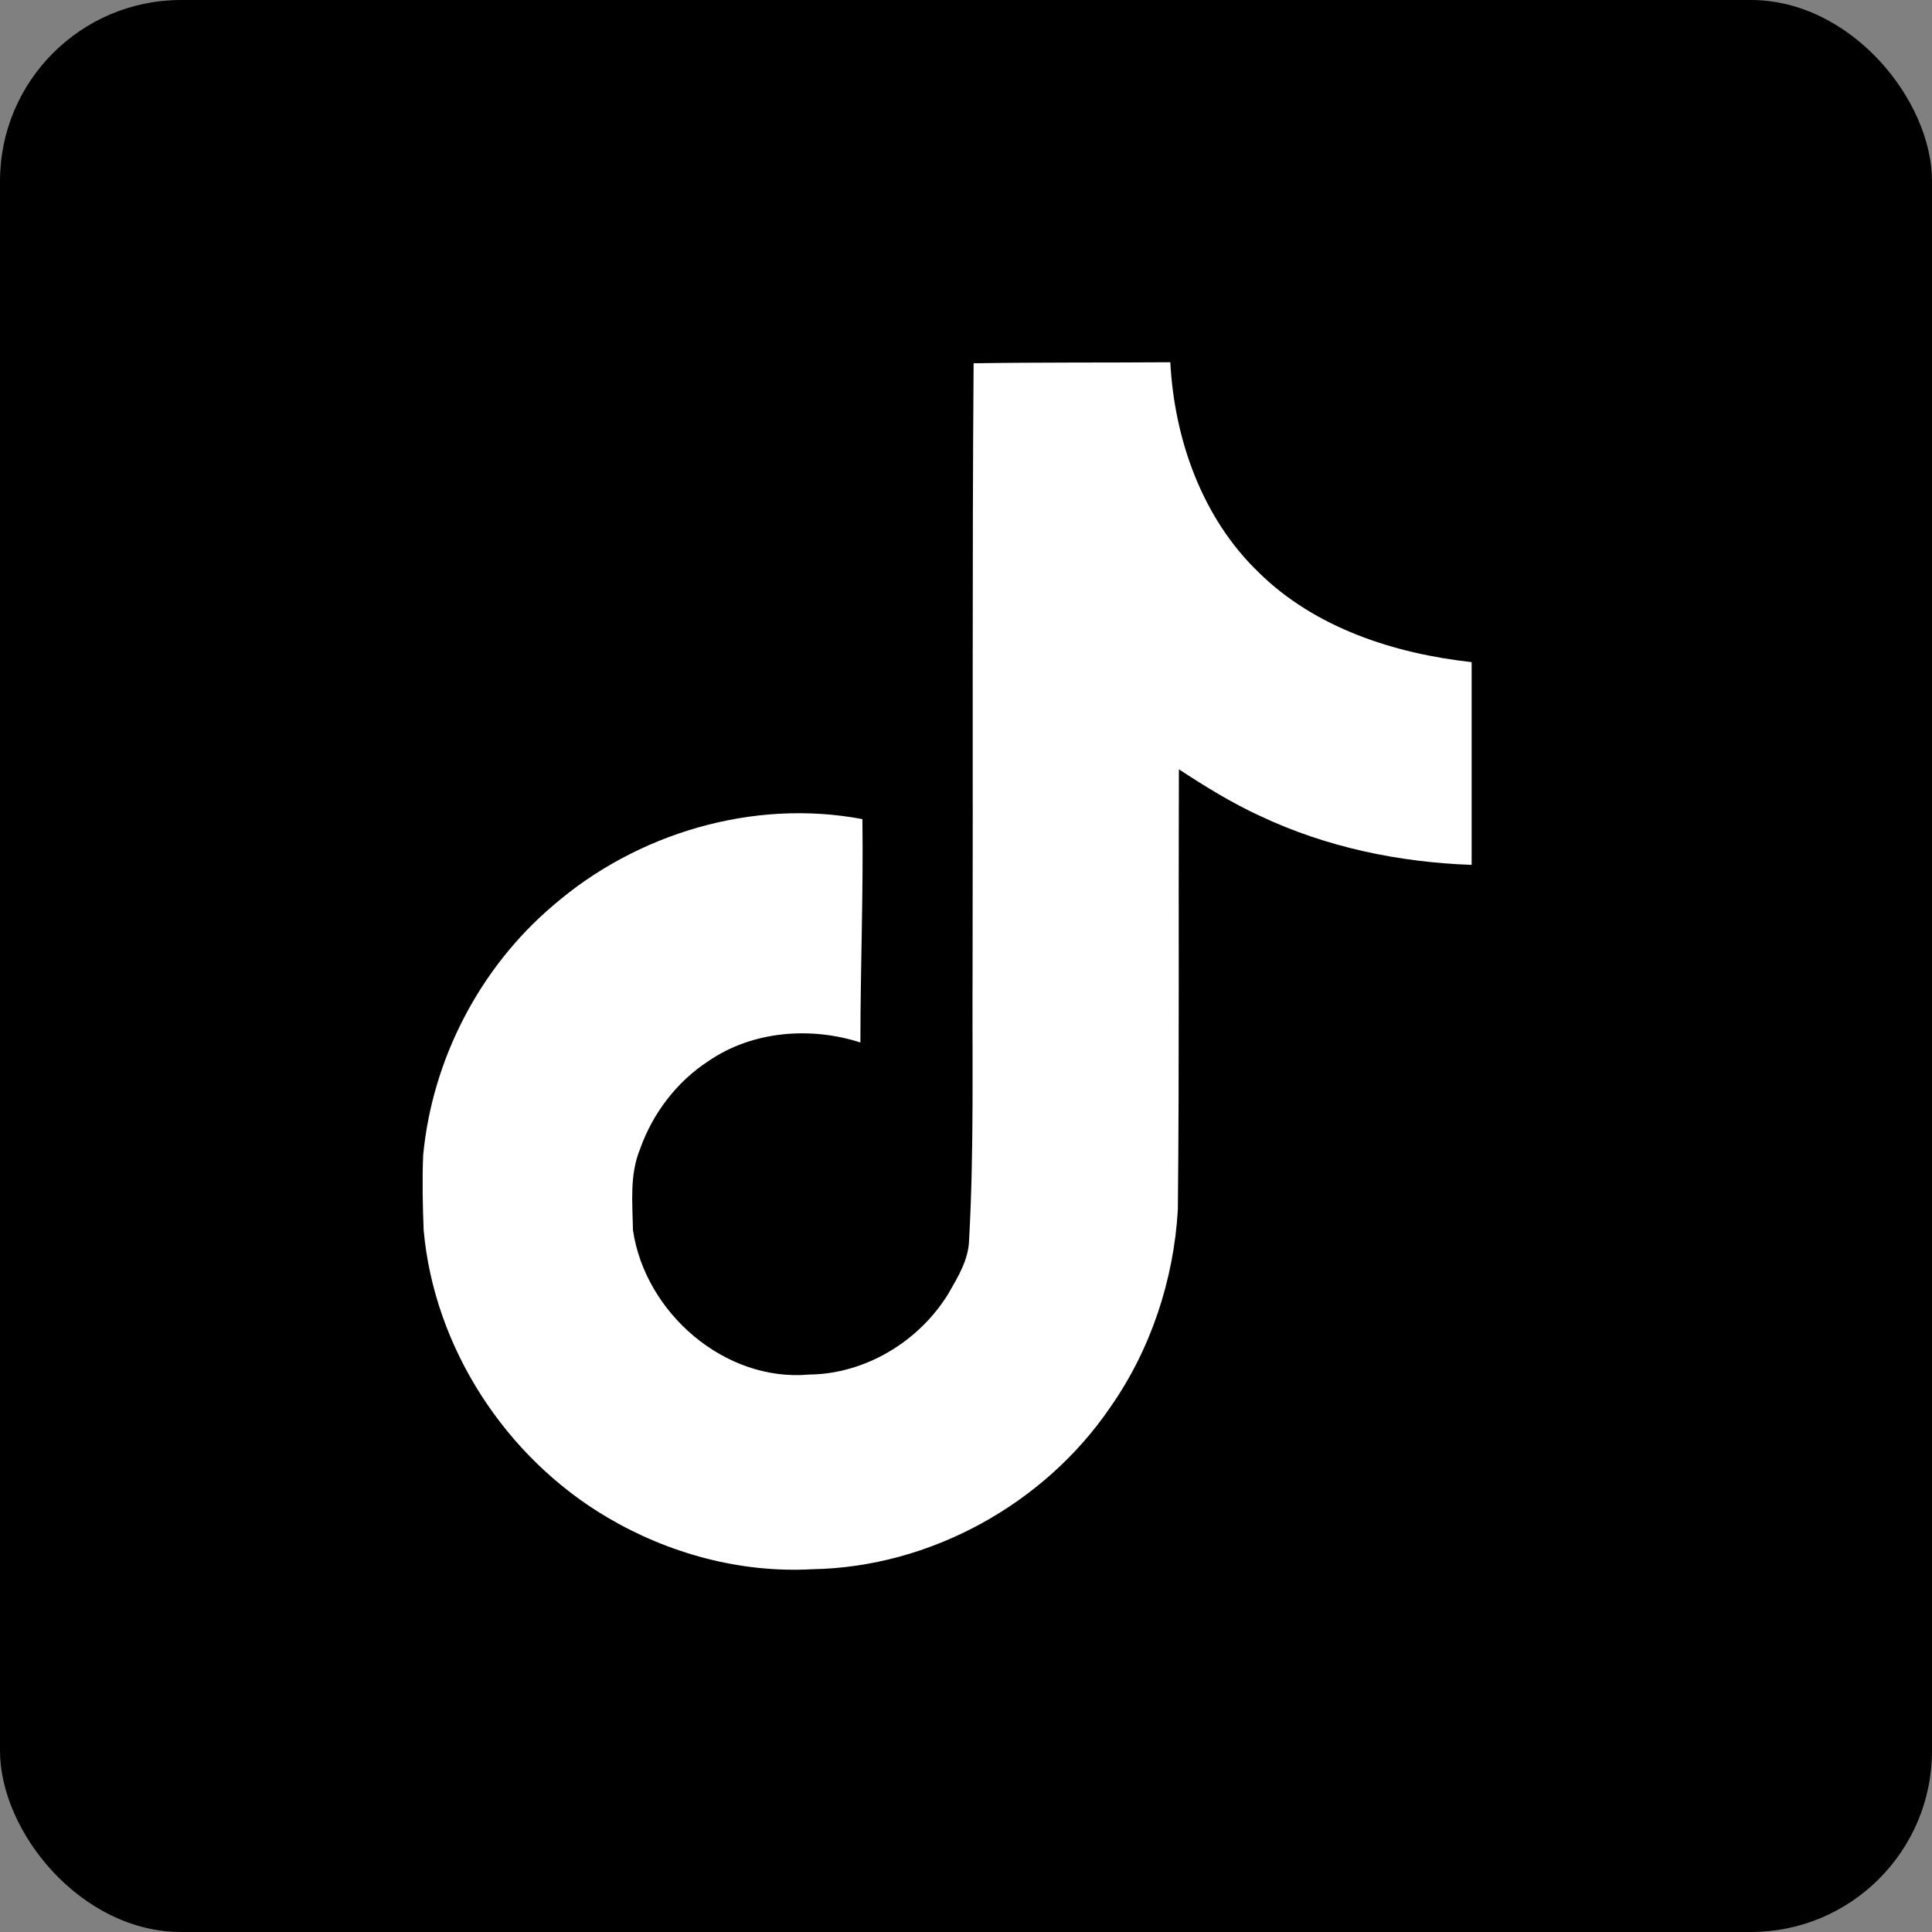 <svg width="32" height="32" viewBox="0 0 32 32" fill="none" xmlns="http://www.w3.org/2000/svg">
<rect x="0" y="0" width="32" height="32" fill="#808080" stroke="none"/>
<rect width="32" height="32" rx="3" fill="black"/>
<path d="M16.126 6.017C17.217 6 18.301 6.008 19.384 6C19.451 7.275 19.909 8.575 20.842 9.475C21.776 10.4 23.092 10.825 24.375 10.967V14.325C23.175 14.283 21.967 14.033 20.876 13.517C20.401 13.3 19.959 13.025 19.526 12.742C19.517 15.175 19.534 17.608 19.509 20.033C19.442 21.2 19.059 22.358 18.384 23.317C17.292 24.916 15.401 25.958 13.459 25.991C12.267 26.058 11.076 25.733 10.059 25.133C8.376 24.141 7.192 22.325 7.017 20.375C7.001 19.958 6.992 19.541 7.009 19.133C7.159 17.55 7.942 16.033 9.159 15C10.542 13.8 12.476 13.225 14.284 13.567C14.301 14.8 14.251 16.033 14.251 17.267C13.426 17 12.459 17.075 11.734 17.575C11.209 17.916 10.809 18.442 10.601 19.033C10.426 19.458 10.476 19.925 10.484 20.375C10.684 21.741 12.001 22.892 13.401 22.767C14.334 22.758 15.226 22.216 15.709 21.425C15.867 21.15 16.042 20.866 16.051 20.541C16.134 19.05 16.101 17.567 16.109 16.075C16.117 12.717 16.101 9.367 16.126 6.017Z" fill="white"/>
</svg>
